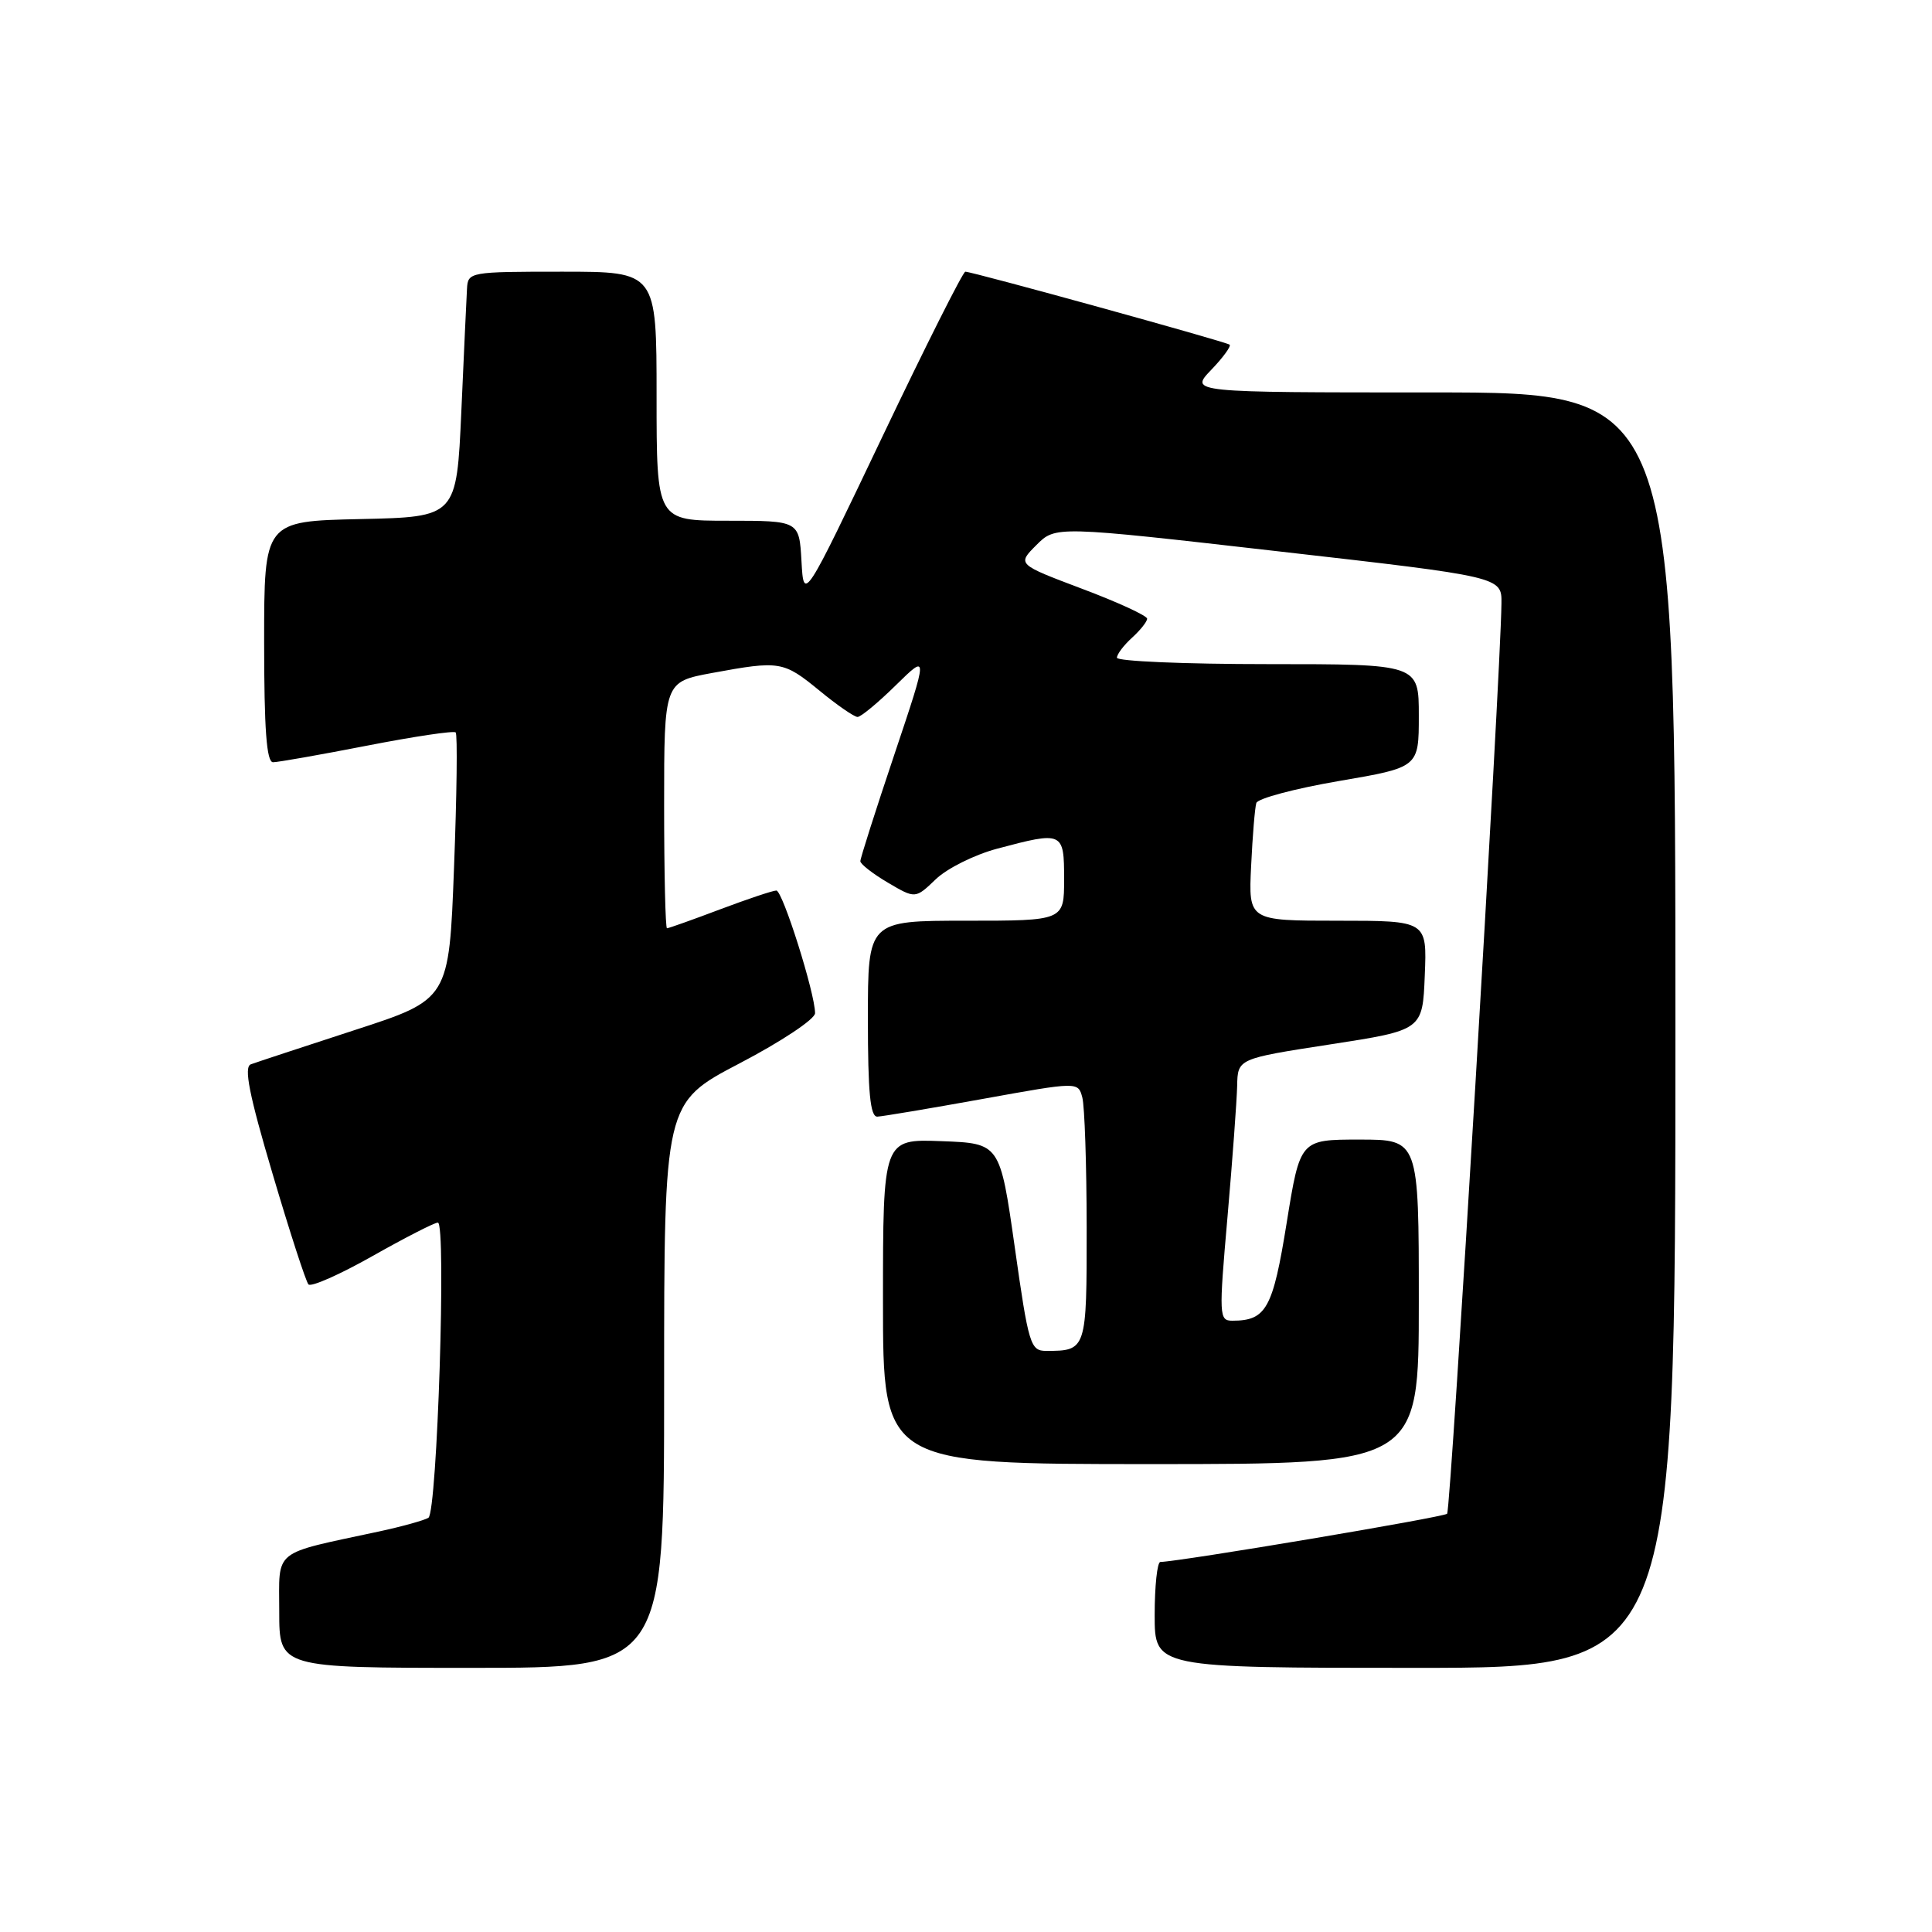 <?xml version="1.0" encoding="UTF-8" standalone="no"?>
<!DOCTYPE svg PUBLIC "-//W3C//DTD SVG 1.1//EN" "http://www.w3.org/Graphics/SVG/1.1/DTD/svg11.dtd" >
<svg xmlns="http://www.w3.org/2000/svg" xmlns:xlink="http://www.w3.org/1999/xlink" version="1.1" viewBox="0 0 256 256">
 <g >
 <path fill="currentColor"
d=" M 88.00 183.57 C 88.00 146.13 88.00 146.13 98.00 140.90 C 103.53 138.01 108.00 135.04 108.00 134.25 C 108.00 131.62 103.70 118.00 102.87 118.00 C 102.42 118.00 99.06 119.12 95.40 120.50 C 91.75 121.88 88.59 123.00 88.38 123.00 C 88.17 123.00 88.00 115.65 88.00 106.67 C 88.00 90.35 88.00 90.35 94.37 89.17 C 103.34 87.52 103.80 87.60 108.57 91.50 C 110.91 93.43 113.19 95.00 113.63 95.00 C 114.07 95.00 116.35 93.11 118.71 90.79 C 123.00 86.58 123.00 86.58 118.50 100.00 C 116.02 107.38 114.00 113.73 114.00 114.11 C 114.00 114.49 115.64 115.77 117.64 116.95 C 121.29 119.10 121.29 119.10 124.00 116.50 C 125.50 115.06 129.15 113.25 132.11 112.46 C 140.86 110.13 141.00 110.19 141.00 116.50 C 141.00 122.00 141.00 122.00 128.00 122.00 C 115.00 122.00 115.00 122.00 115.00 135.00 C 115.00 144.76 115.31 147.99 116.25 147.96 C 116.94 147.93 123.20 146.88 130.18 145.62 C 142.85 143.33 142.85 143.33 143.41 145.41 C 143.72 146.56 143.98 154.31 143.99 162.64 C 144.00 178.90 143.97 179.00 138.62 179.00 C 136.54 179.00 136.29 178.19 134.46 165.25 C 132.50 151.50 132.50 151.50 124.75 151.21 C 117.00 150.92 117.00 150.92 117.00 172.46 C 117.00 194.00 117.00 194.00 152.50 194.00 C 188.00 194.00 188.00 194.00 188.00 172.50 C 188.00 151.00 188.00 151.00 180.13 151.00 C 172.27 151.00 172.27 151.00 170.49 162.04 C 168.66 173.42 167.78 175.00 163.29 175.00 C 161.53 175.00 161.50 174.38 162.65 161.25 C 163.31 153.69 163.88 145.87 163.93 143.89 C 164.00 140.28 164.00 140.28 176.25 138.39 C 188.50 136.50 188.50 136.50 188.79 129.25 C 189.09 122.00 189.09 122.00 177.26 122.00 C 165.43 122.00 165.43 122.00 165.78 114.75 C 165.97 110.76 166.28 107.01 166.47 106.40 C 166.66 105.80 171.58 104.49 177.41 103.49 C 188.00 101.68 188.00 101.68 188.00 94.84 C 188.00 88.00 188.00 88.00 168.00 88.00 C 157.00 88.00 148.00 87.62 148.00 87.15 C 148.00 86.69 148.90 85.50 150.00 84.50 C 151.10 83.50 152.00 82.37 152.00 81.98 C 152.00 81.59 148.13 79.80 143.39 78.02 C 134.78 74.77 134.78 74.77 137.32 72.23 C 139.86 69.68 139.86 69.68 169.43 73.06 C 199.00 76.43 199.00 76.43 198.95 79.97 C 198.83 89.83 192.25 200.09 191.75 200.58 C 191.30 201.04 156.59 206.88 153.75 206.97 C 153.34 206.99 153.00 210.15 153.00 214.00 C 153.00 221.00 153.00 221.00 187.50 221.00 C 222.00 221.00 222.00 221.00 222.00 136.50 C 222.00 52.00 222.00 52.00 189.81 52.00 C 157.63 52.00 157.63 52.00 160.49 49.01 C 162.07 47.37 163.16 45.86 162.93 45.67 C 162.46 45.28 128.85 36.00 127.91 36.00 C 127.60 36.00 122.65 45.84 116.92 57.86 C 106.50 79.72 106.50 79.72 106.20 74.36 C 105.90 69.00 105.90 69.00 96.45 69.00 C 87.00 69.00 87.00 69.00 87.00 52.50 C 87.00 36.00 87.00 36.00 74.50 36.00 C 62.24 36.00 62.00 36.04 61.88 38.25 C 61.81 39.49 61.47 46.80 61.13 54.50 C 60.50 68.50 60.50 68.50 47.75 68.78 C 35.00 69.06 35.00 69.06 35.00 85.03 C 35.00 96.64 35.32 101.00 36.18 101.00 C 36.83 101.00 42.44 100.01 48.65 98.80 C 54.86 97.59 60.14 96.80 60.38 97.05 C 60.63 97.30 60.53 105.36 60.16 114.97 C 59.50 132.43 59.50 132.43 47.00 136.49 C 40.12 138.73 33.93 140.77 33.23 141.03 C 32.29 141.39 33.01 145.06 36.11 155.51 C 38.38 163.20 40.53 169.81 40.87 170.19 C 41.22 170.57 45.03 168.88 49.35 166.44 C 53.67 164.00 57.57 162.00 58.02 162.00 C 59.16 162.00 57.93 200.35 56.77 201.11 C 56.26 201.44 53.29 202.27 50.17 202.94 C 35.93 206.00 37.00 205.14 37.00 213.54 C 37.00 221.00 37.00 221.00 62.50 221.00 C 88.00 221.00 88.00 221.00 88.00 183.57 Z "/>
</g>
</svg>